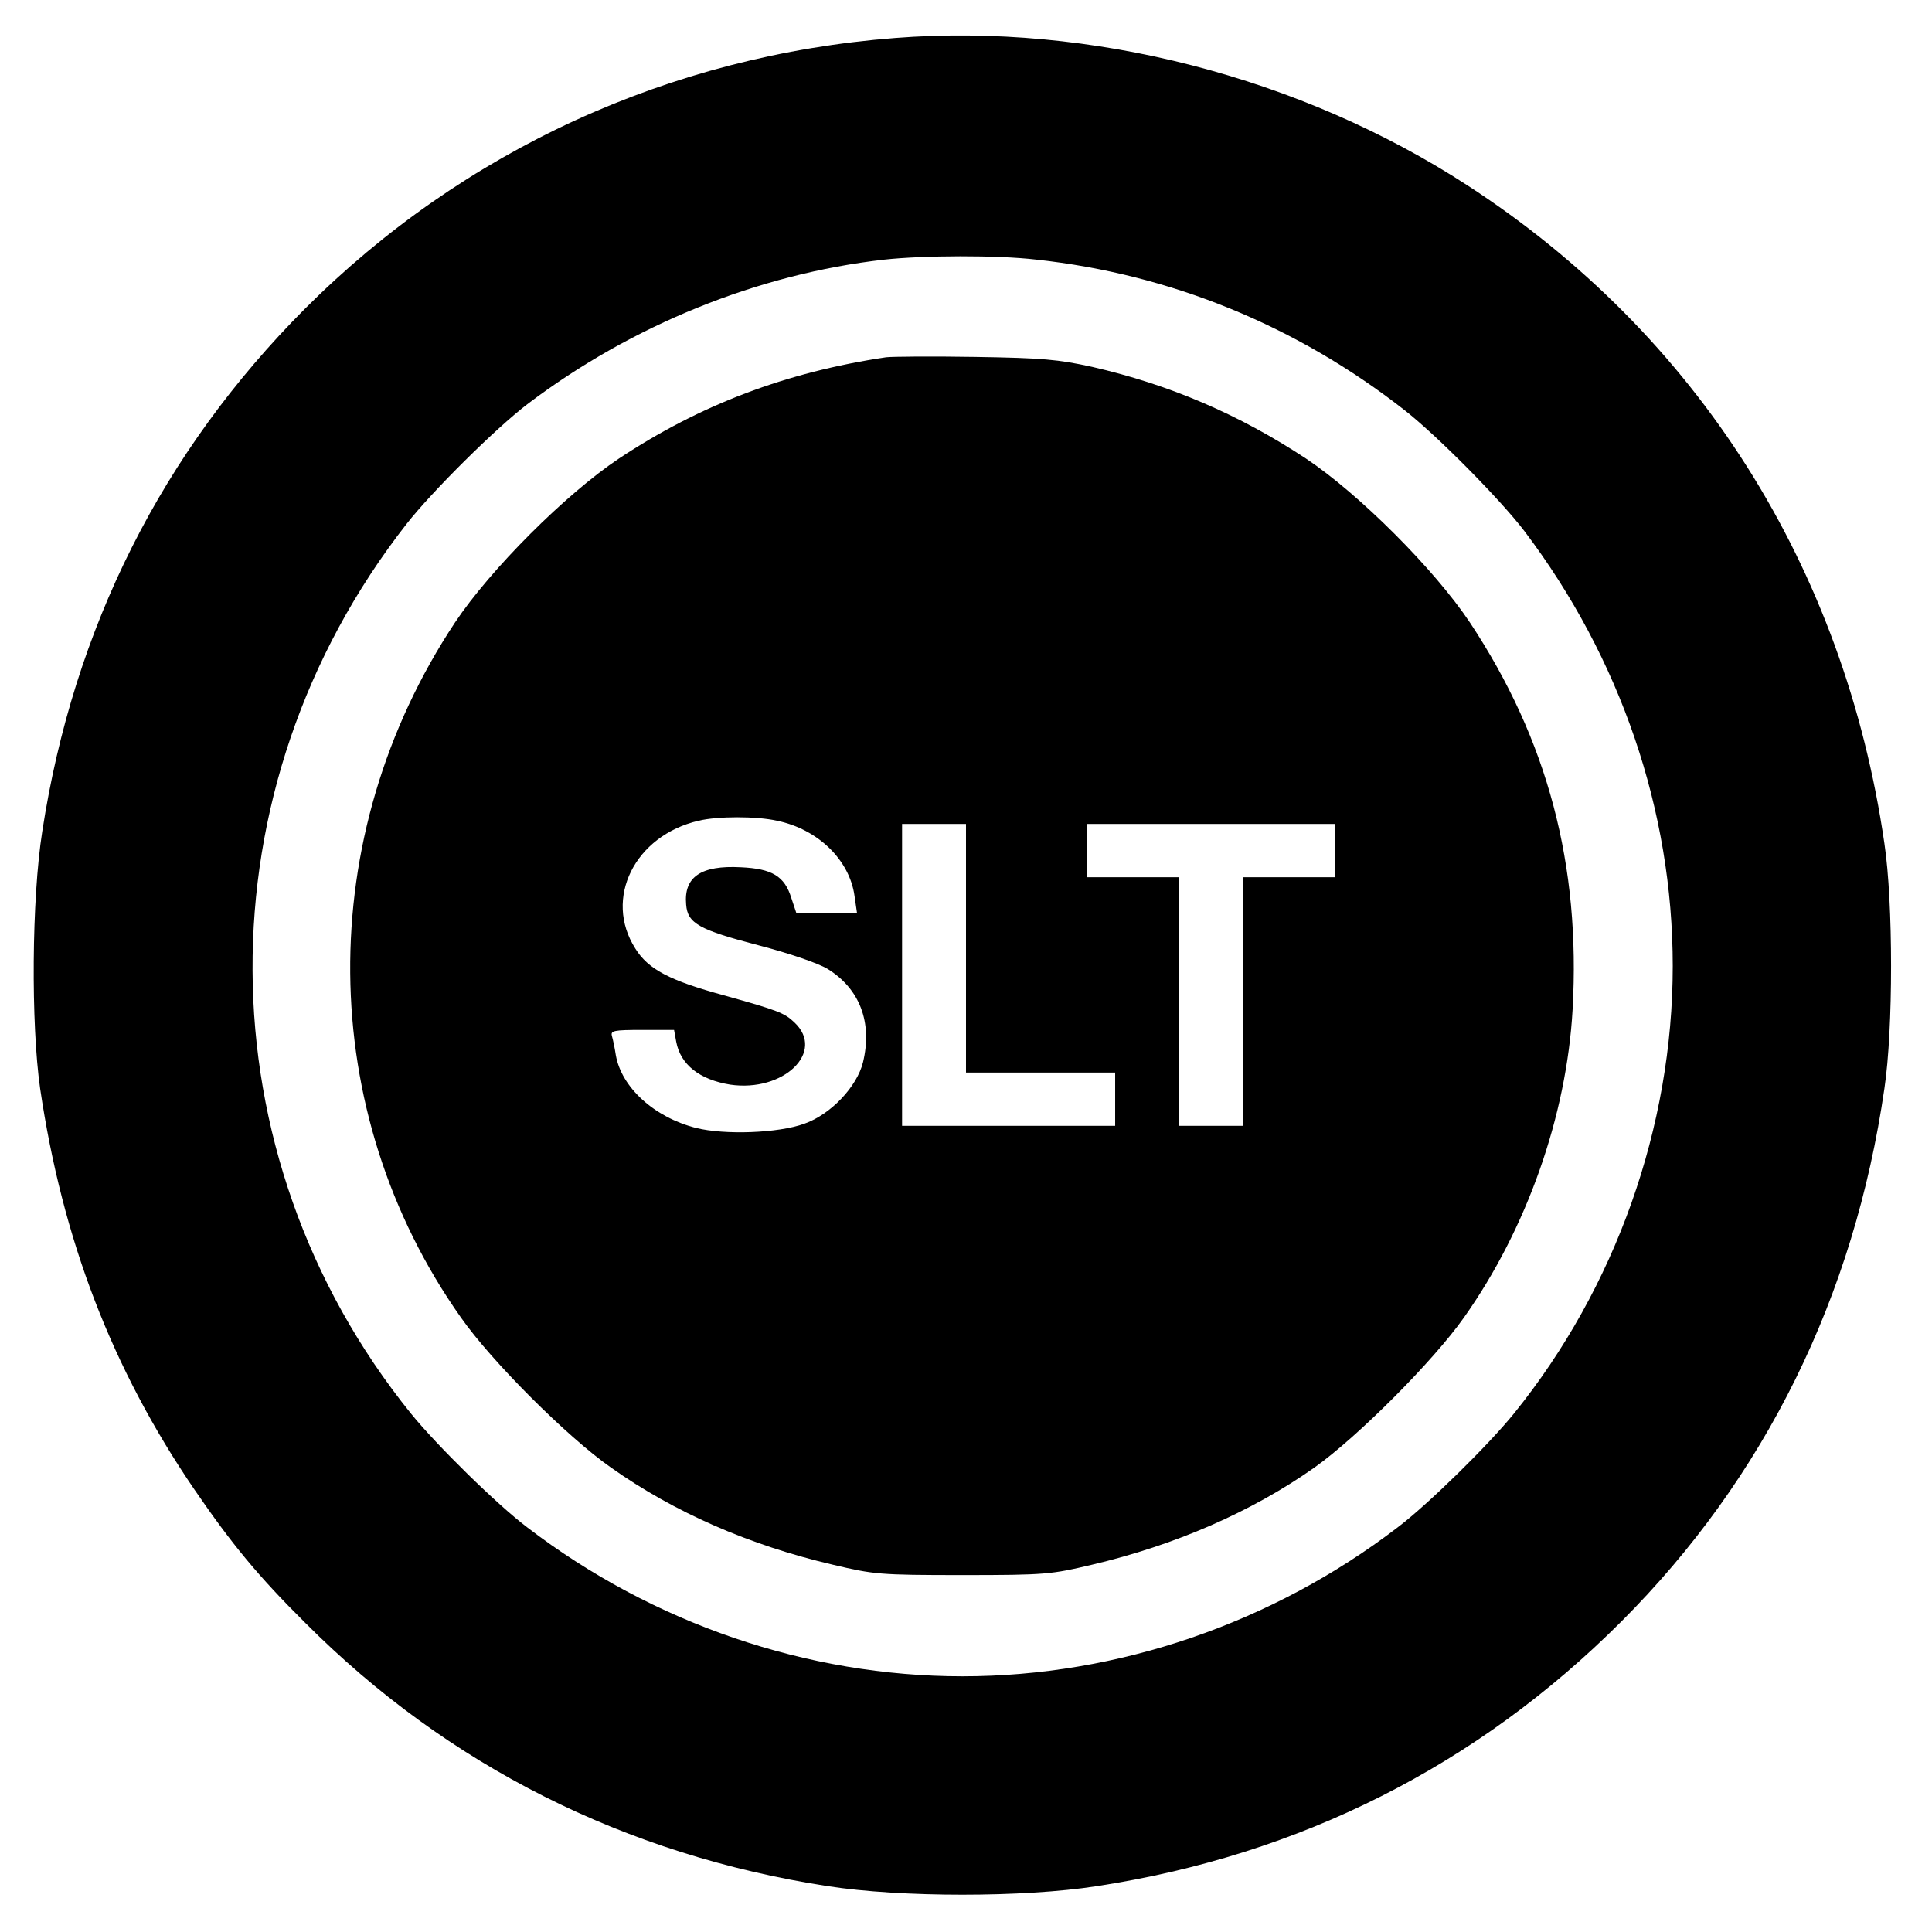 <?xml version="1.0" standalone="no"?>
<!DOCTYPE svg PUBLIC "-//W3C//DTD SVG 20010904//EN"
 "http://www.w3.org/TR/2001/REC-SVG-20010904/DTD/svg10.dtd">
<svg version="1.0" xmlns="http://www.w3.org/2000/svg"
 width="544pt" height="544pt" viewBox="0 0 544 544"
 preserveAspectRatio="xMidYMid meet">
<g transform="translate(0,544) scale(0.1,-0.1)"
fill="#000000" stroke="none">
<path d="M2520 5333 c-633 -49 -1215 -316 -1661 -762 -402 -403 -652 -899
-740 -1472 -30 -191 -32 -542 -6 -724 63 -426 202 -789 435 -1130 105 -153
178 -242 312 -375 401 -402 901 -653 1471 -741 206 -32 552 -32 757 0 574 88
1072 340 1477 745 405 405 656 915 741 1501 25 166 25 524 0 690 -113 778
-527 1433 -1174 1853 -469 305 -1062 458 -1612 415z m398 -624 c378 -41 733
-186 1037 -424 92 -72 270 -252 337 -340 271 -358 418 -788 418 -1225 0 -453
-161 -906 -447 -1260 -72 -89 -243 -257 -328 -321 -353 -270 -788 -419 -1225
-419 -437 0 -872 149 -1225 419 -85 64 -256 232 -328 321 -590 731 -595 1760
-12 2505 72 92 252 270 340 337 294 223 651 367 1005 407 110 12 317 13 428 0z"/>
<path d="M2495 4434 c-282 -42 -524 -134 -752 -285 -150 -100 -362 -312 -462
-462 -399 -602 -393 -1377 17 -1957 86 -123 299 -336 422 -422 178 -126 390
-219 626 -274 114 -27 130 -29 364 -29 234 0 250 2 364 29 234 55 450 149 626
273 123 87 336 301 422 423 177 250 289 568 306 867 23 407 -70 759 -289 1090
-100 150 -312 362 -462 462 -188 124 -384 208 -602 258 -96 21 -139 25 -330
28 -121 2 -233 1 -250 -1z m-307 -1305 c116 -24 204 -111 218 -211 l7 -48 -86
0 -85 0 -14 42 c-19 61 -54 82 -142 86 -112 6 -161 -27 -154 -105 4 -53 36
-71 205 -115 88 -23 166 -50 193 -66 91 -56 127 -151 100 -263 -17 -69 -91
-147 -165 -173 -74 -27 -225 -32 -305 -12 -118 30 -210 114 -226 205 -3 20 -8
44 -11 54 -4 15 5 17 85 17 l90 0 6 -33 c12 -65 66 -107 152 -121 150 -22 269
92 181 175 -28 27 -47 34 -197 76 -155 42 -215 74 -251 132 -90 141 -2 318
178 360 54 13 163 13 221 0z m532 -359 l0 -350 210 0 210 0 0 -75 0 -75 -300
0 -300 0 0 425 0 425 90 0 90 0 0 -350z m1040 275 l0 -75 -130 0 -130 0 0
-350 0 -350 -90 0 -90 0 0 350 0 350 -130 0 -130 0 0 75 0 75 350 0 350 0 0
-75z"/>
</g>
</svg>
